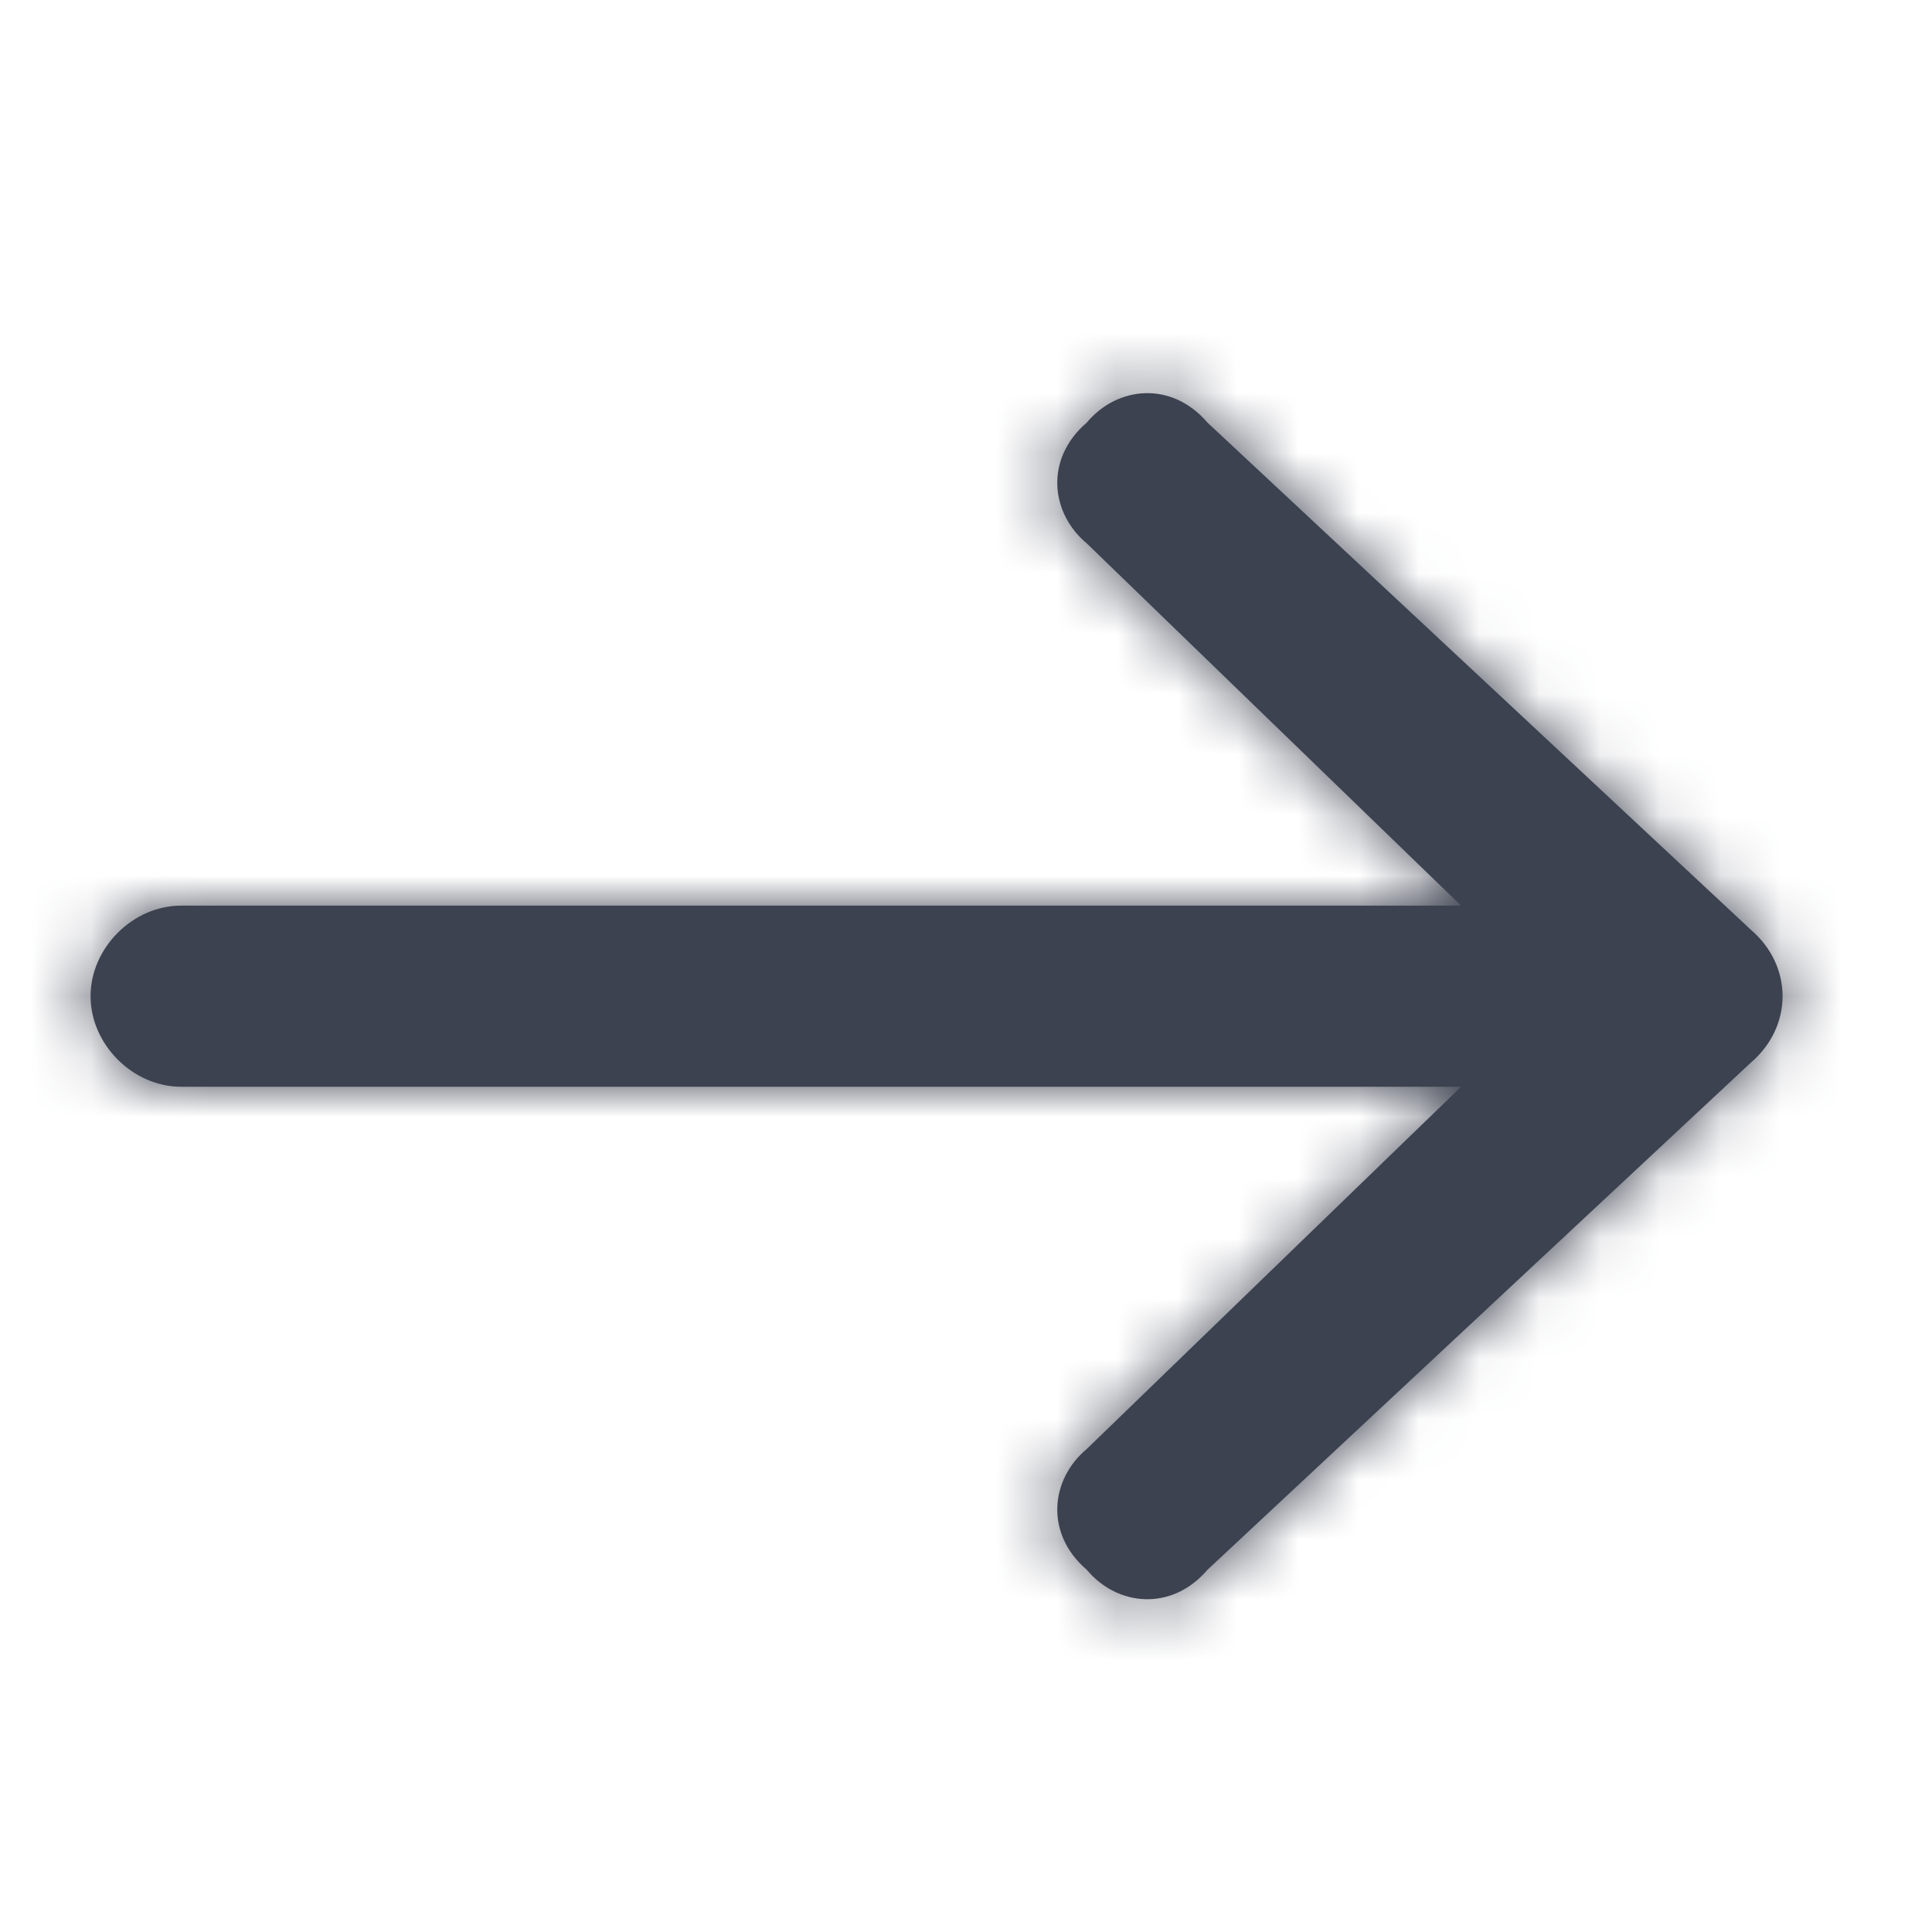<svg xmlns="http://www.w3.org/2000/svg" xmlns:xlink="http://www.w3.org/1999/xlink" width="32" height="32" viewBox="0 0 32 32"><defs><path id="a" d="M24.2 18L18 24c-.6.5-.7 1.4 0 2 .5.6 1.4.7 2 0l9-8.4c.7-.6.7-1.6 0-2.2L20 7c-.6-.7-1.5-.6-2 0-.7.6-.6 1.5 0 2l6.2 6H3c-.8 0-1.5.7-1.5 1.5S2.2 18 3 18h21.2z"/></defs><g fill="none" fill-rule="evenodd" transform="rotate(0 16 16)"><mask id="b" fill="#fff"><use xlink:href="#a"/></mask><use fill="#3D4250" fill-rule="nonzero" xlink:href="#a"/><path d="M0 0h32v32H0z" fill="#3D4250" mask="url(#b)"/></g></svg>